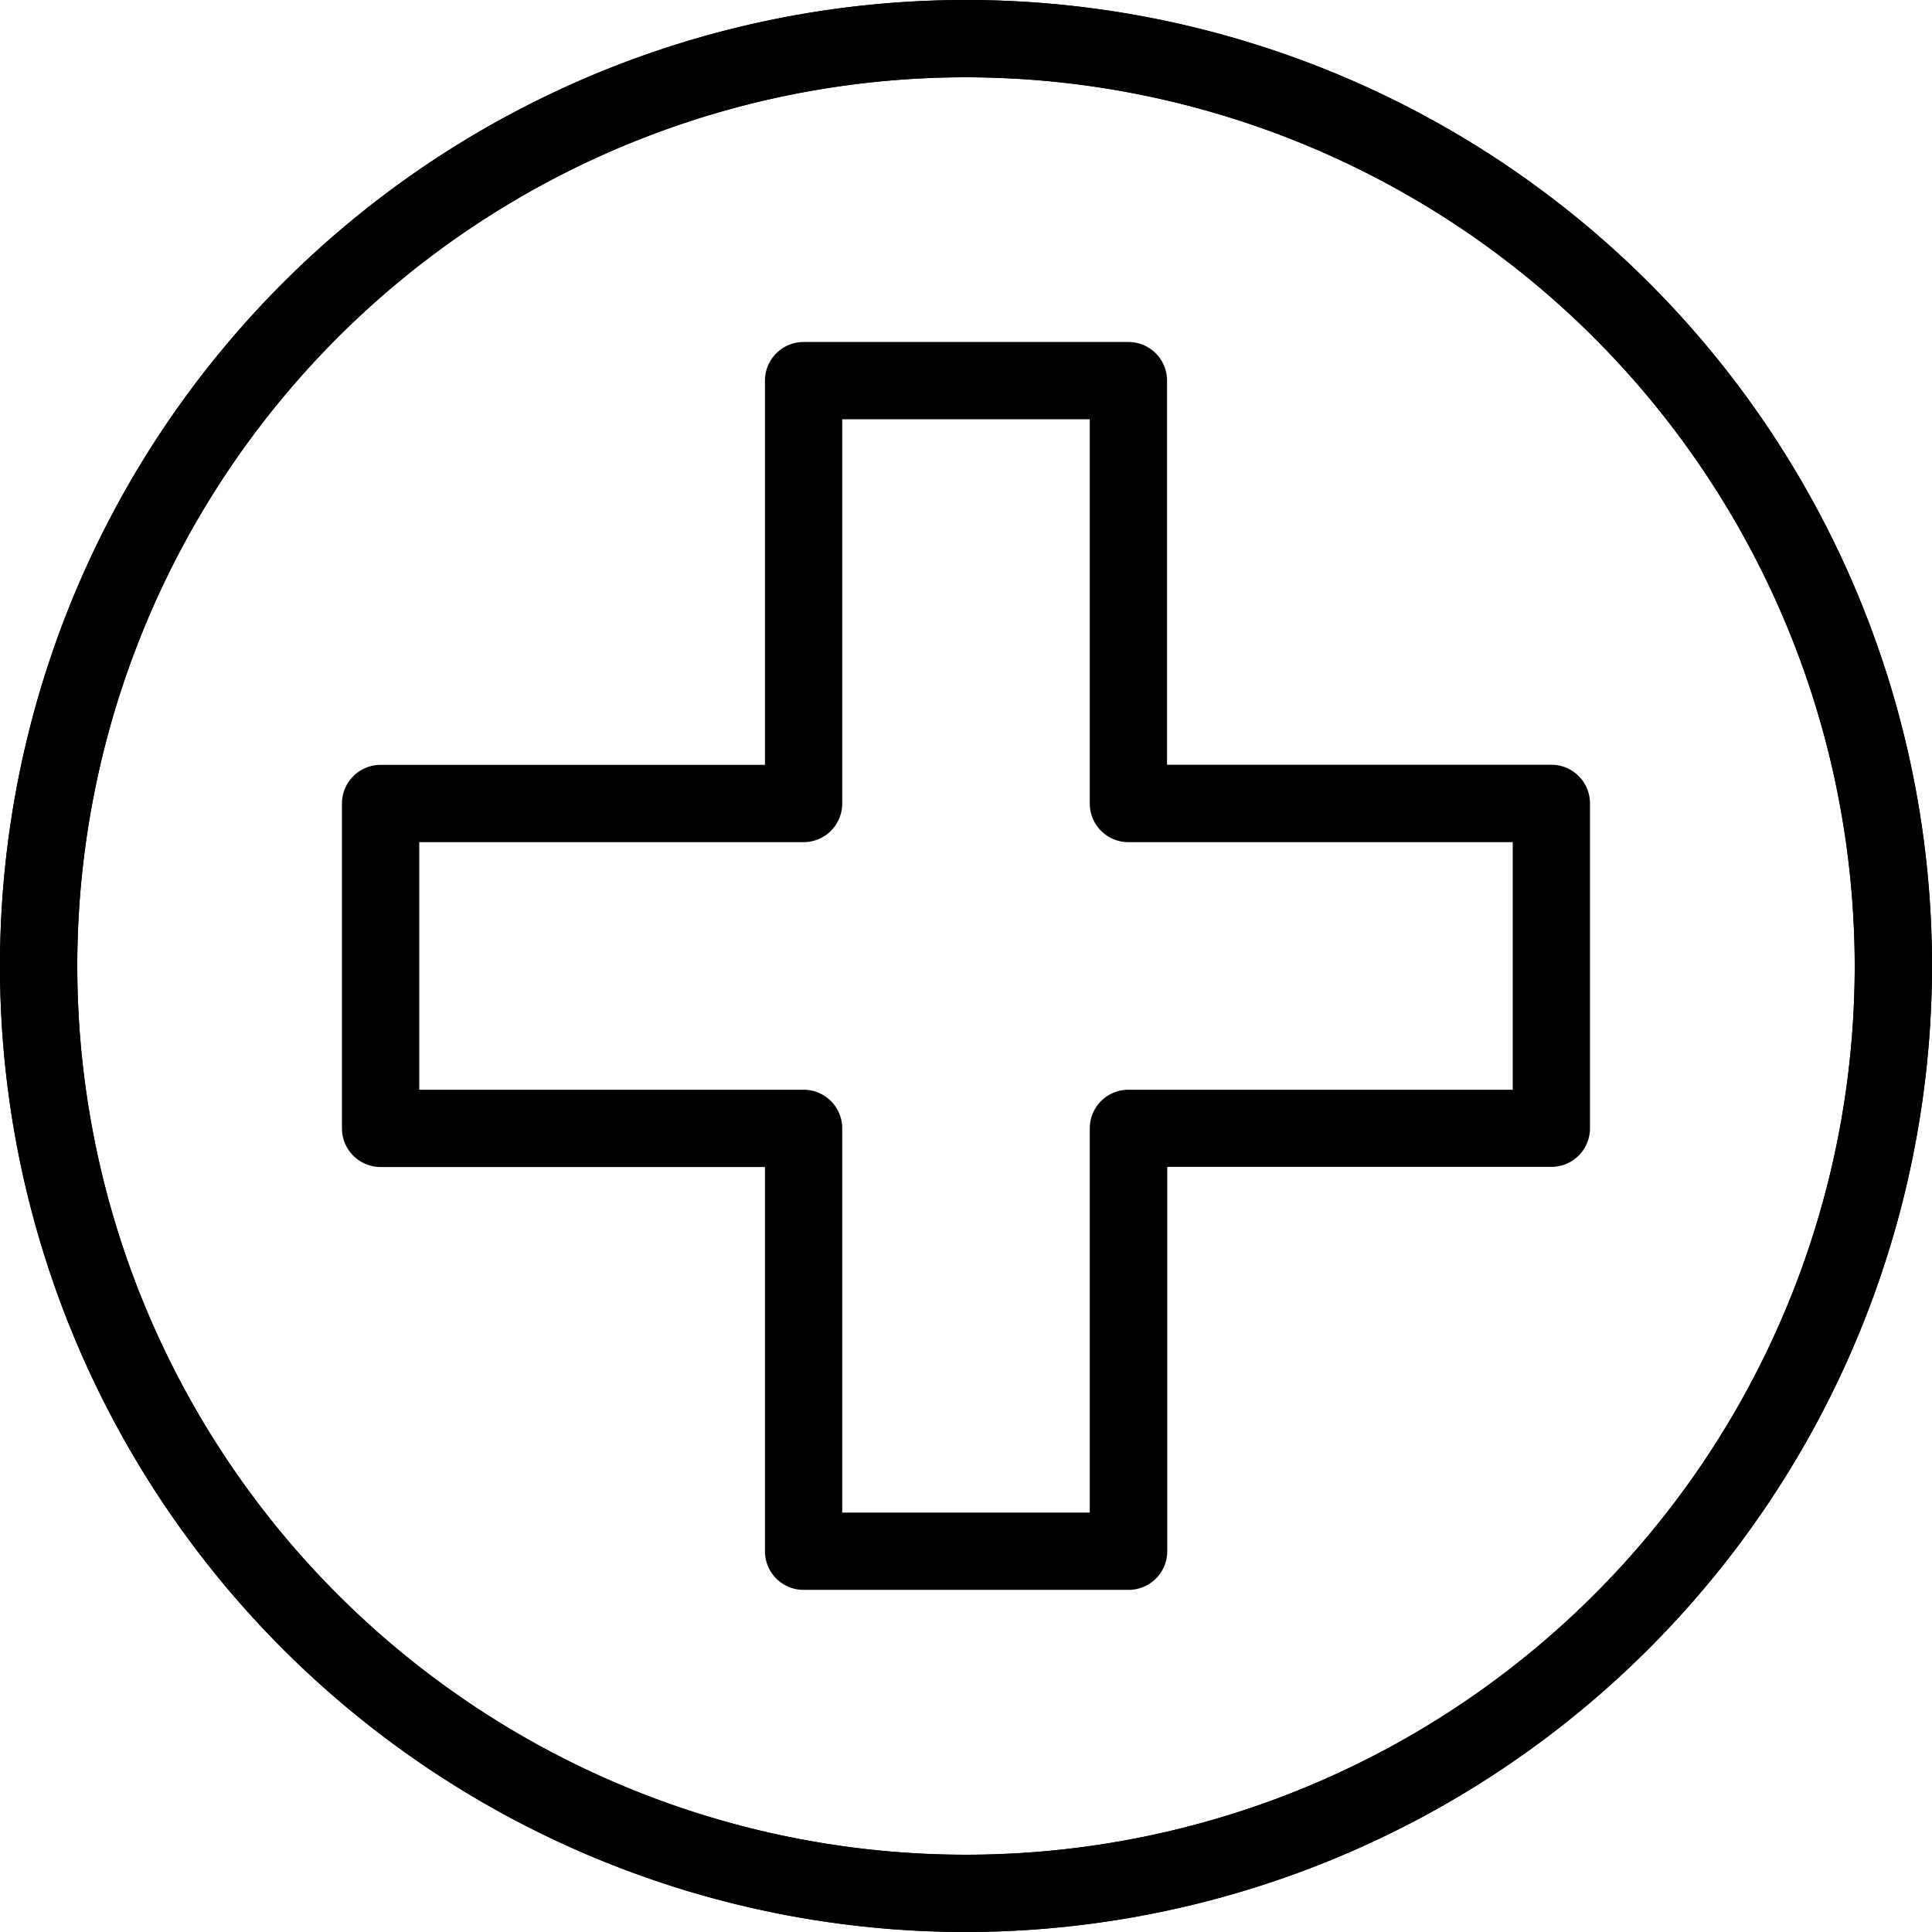 <svg id="레이어_1" data-name="레이어 1" xmlns="http://www.w3.org/2000/svg" viewBox="0 0 48 48"><path d="M24,48A24,24,0,1,1,48,24,24.027,24.027,0,0,1,24,48ZM24,1.92A22.08,22.08,0,1,0,46.08,24,22.1,22.1,0,0,0,24,1.92Z"/><path d="M28.035,39.5h-8.07a.96.96,0,0,1-.96-.96V28.994H9.456a.96.96,0,0,1-.96-.96V19.963a.96.96,0,0,1,.96-.96h9.549V9.457a.96.96,0,0,1,.96-.96h8.07a.959.959,0,0,1,.96.96V19h9.548a.96.96,0,0,1,.96.96v8.071a.959.959,0,0,1-.96.96H29v9.549A.96.96,0,0,1,28.035,39.5Zm-7.11-1.92h6.15V28.034a.96.96,0,0,1,.96-.96h9.548V20.923H28.035a.959.959,0,0,1-.96-.96V10.417h-6.15v9.546a.96.96,0,0,1-.96.96H10.416v6.151h9.549a.96.96,0,0,1,.96.96Z"/><path d="M24,48A24,24,0,1,1,48,24,24.027,24.027,0,0,1,24,48ZM24,1.92A22.08,22.08,0,1,0,46.08,24,22.1,22.1,0,0,0,24,1.92Z"/></svg>